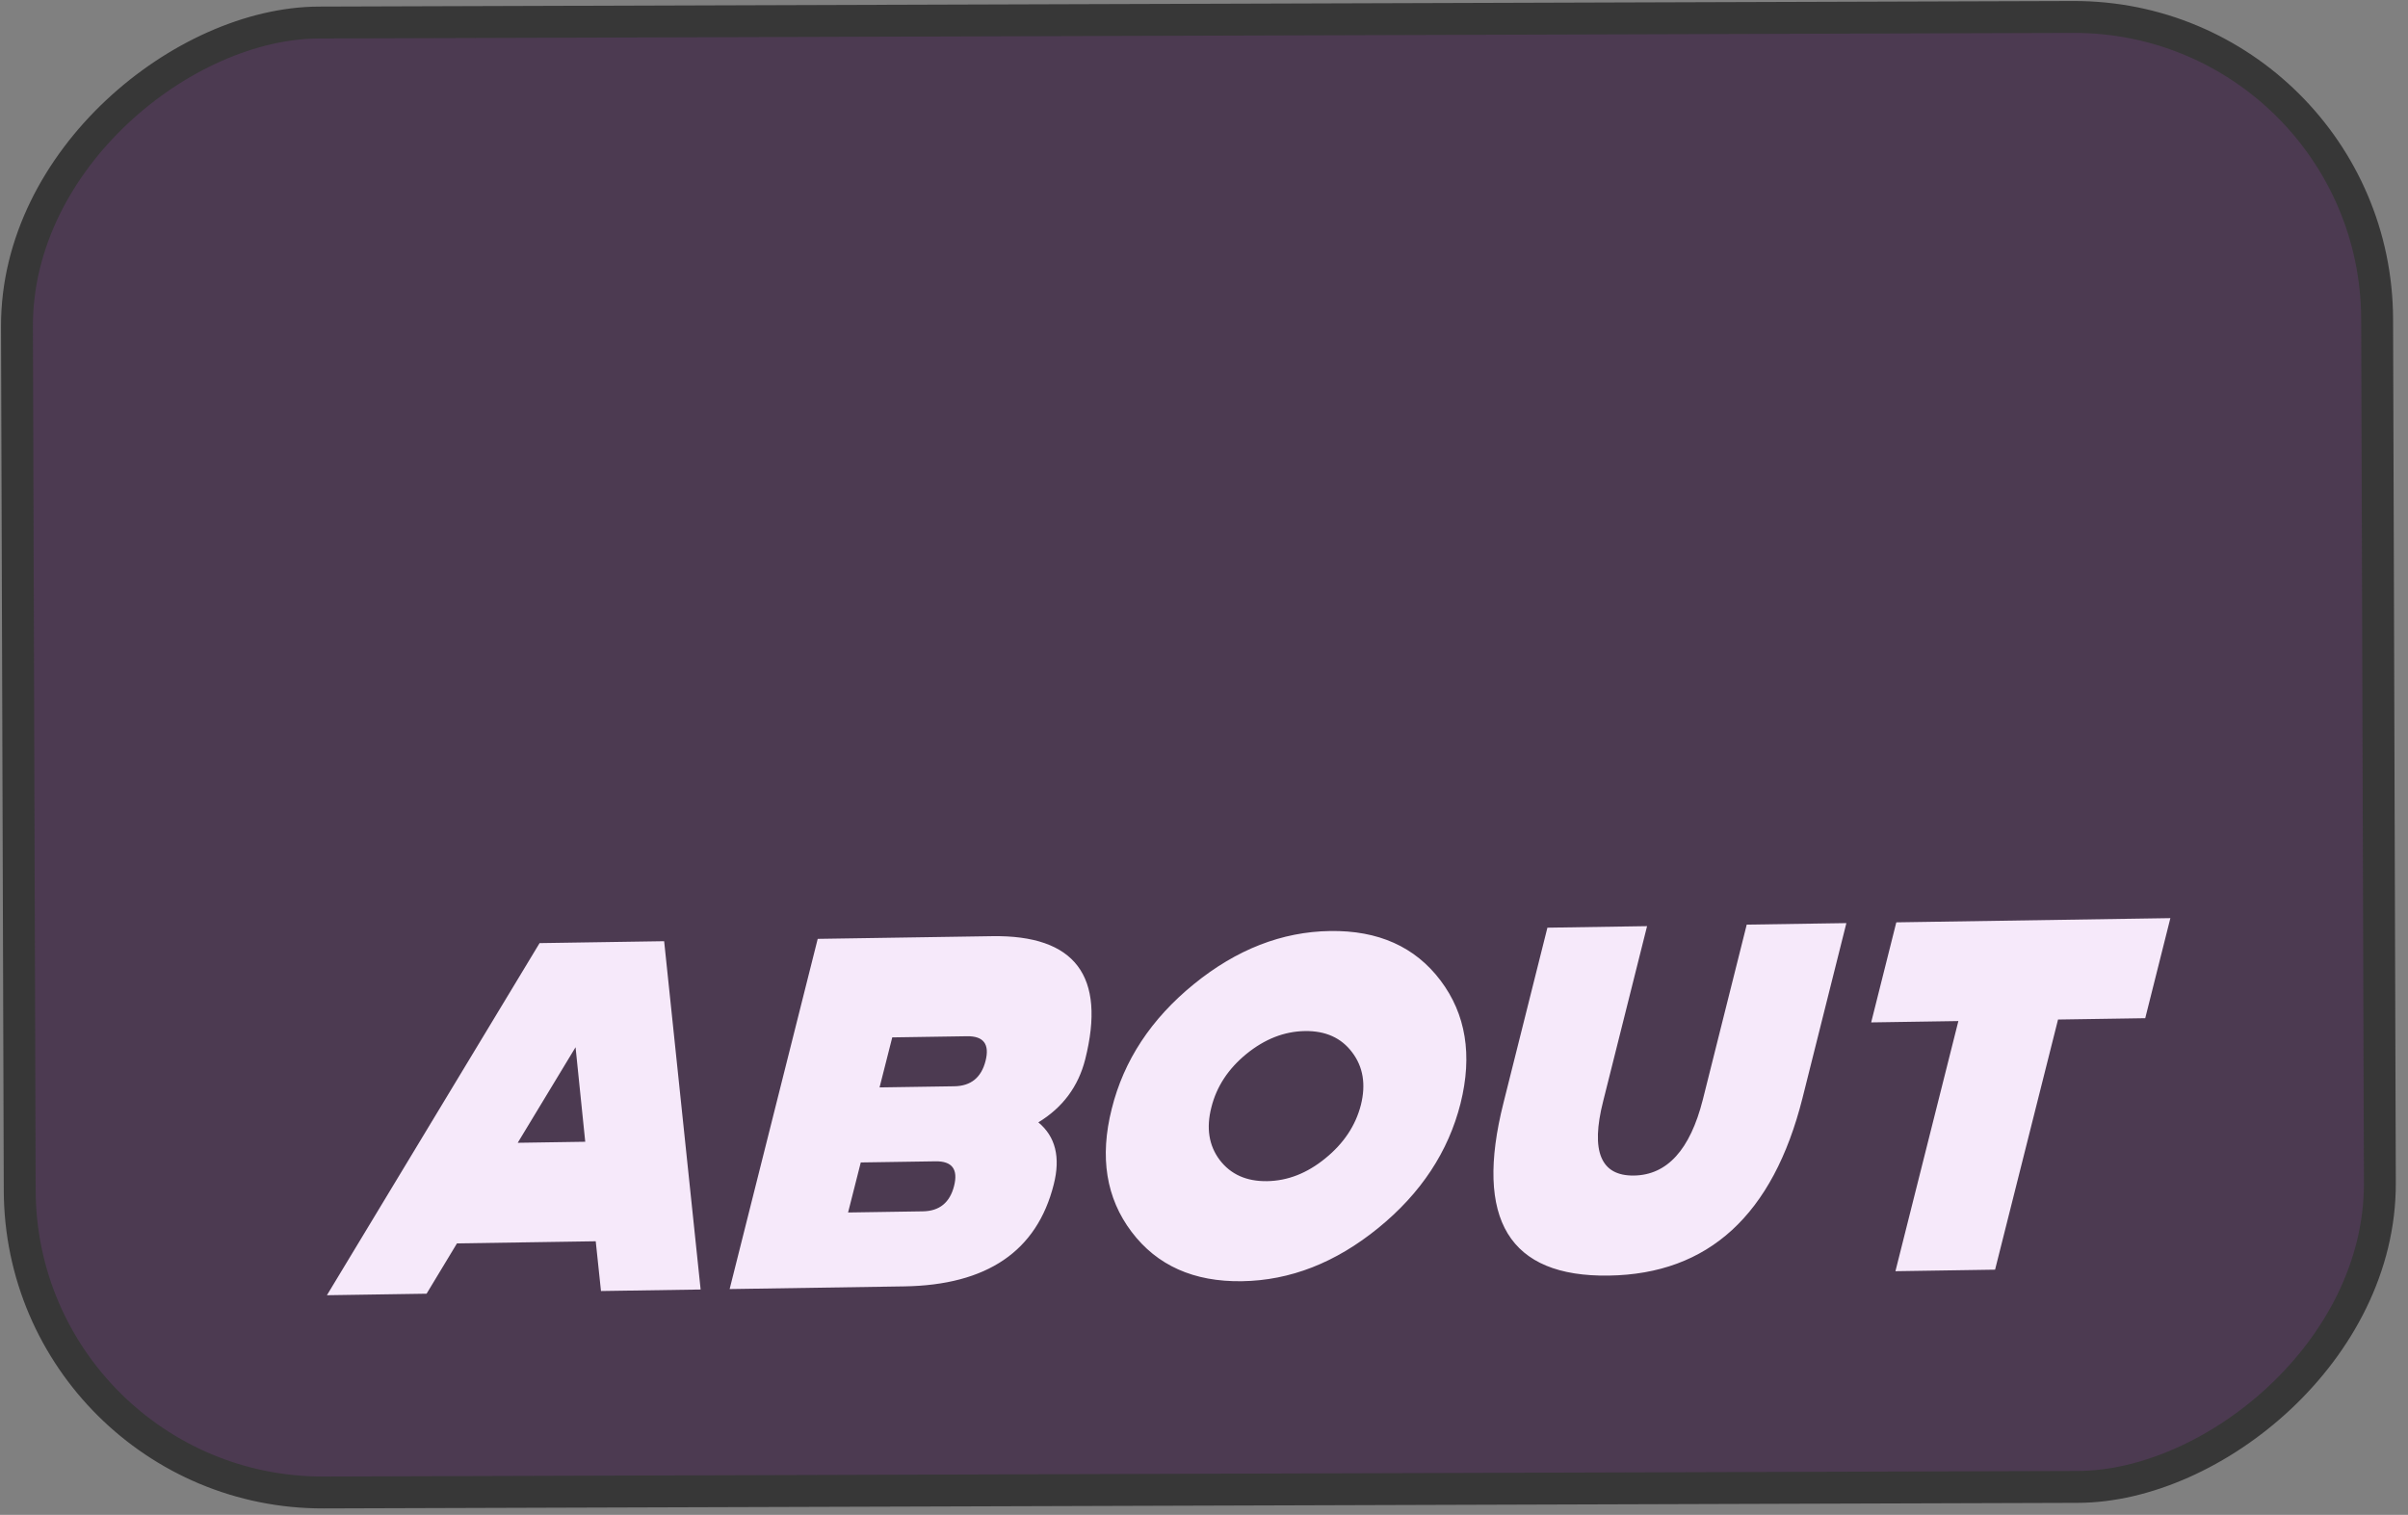 <svg width="151" height="95" viewBox="0 0 151 95" fill="none" xmlns="http://www.w3.org/2000/svg">
<rect x="0" y="0" width="151" height="95" fill="#808080" stroke="none"/>
<rect x="1.297" y="93.657" width="92.184" height="148" rx="19" transform="rotate(-90.182 1.297 93.657)" fill="#4C3A51" stroke="#373737" stroke-width="2"/>
<path d="M36.092 65.674L32.465 71.667L36.699 71.602L36.092 65.674ZM28.655 77.976L26.75 81.131L20.5 81.227L33.836 59.145L41.647 59.025L43.935 80.868L37.686 80.963L37.357 77.843L28.655 77.976ZM55.951 65.057L55.155 68.194L59.842 68.123C60.883 68.107 61.537 67.576 61.802 66.53C62.067 65.484 61.679 64.969 60.638 64.985L55.951 65.057ZM53.977 72.9L53.181 76.038L57.868 75.966C58.91 75.95 59.563 75.419 59.828 74.374C60.093 73.328 59.705 72.813 58.664 72.829L53.977 72.9ZM45.754 80.84L51.277 58.878L62.214 58.71C67.421 58.63 69.367 61.205 68.051 66.434C67.619 68.139 66.639 69.456 65.112 70.386C66.188 71.276 66.51 72.573 66.078 74.278C65.027 78.461 61.898 80.593 56.69 80.672L45.754 80.84ZM77.881 80.348C74.861 80.394 72.553 79.362 70.958 77.25C69.363 75.139 68.948 72.567 69.715 69.534C70.47 66.501 72.186 63.897 74.861 61.72C77.537 59.543 80.384 58.432 83.405 58.386C86.425 58.339 88.733 59.372 90.328 61.483C91.923 63.594 92.343 66.166 91.587 69.199C90.821 72.232 89.1 74.837 86.425 77.013C83.75 79.19 80.902 80.302 77.881 80.348ZM79.457 74.073C80.749 74.053 81.966 73.576 83.108 72.642C84.26 71.707 85.004 70.592 85.338 69.295C85.662 67.998 85.478 66.897 84.787 65.99C84.106 65.084 83.12 64.641 81.829 64.66C80.537 64.68 79.315 65.157 78.163 66.092C77.021 67.026 76.288 68.141 75.964 69.438C75.63 70.735 75.803 71.837 76.483 72.743C77.174 73.649 78.166 74.093 79.457 74.073ZM94.281 69.158L97.034 58.177L103.284 58.081L100.53 69.062C99.734 72.2 100.378 73.752 102.461 73.721C104.544 73.689 105.983 72.104 106.779 68.966L109.533 57.985L115.782 57.89L113.028 68.871C111.182 76.191 107.134 79.9 100.885 79.995C94.635 80.091 92.434 76.479 94.281 69.158ZM125.107 79.624L118.858 79.72L122.805 64.033L117.337 64.117L118.913 57.842L136.099 57.578L134.523 63.853L129.055 63.937L125.107 79.624Z" fill="#F6E9FA"/>
</svg>
